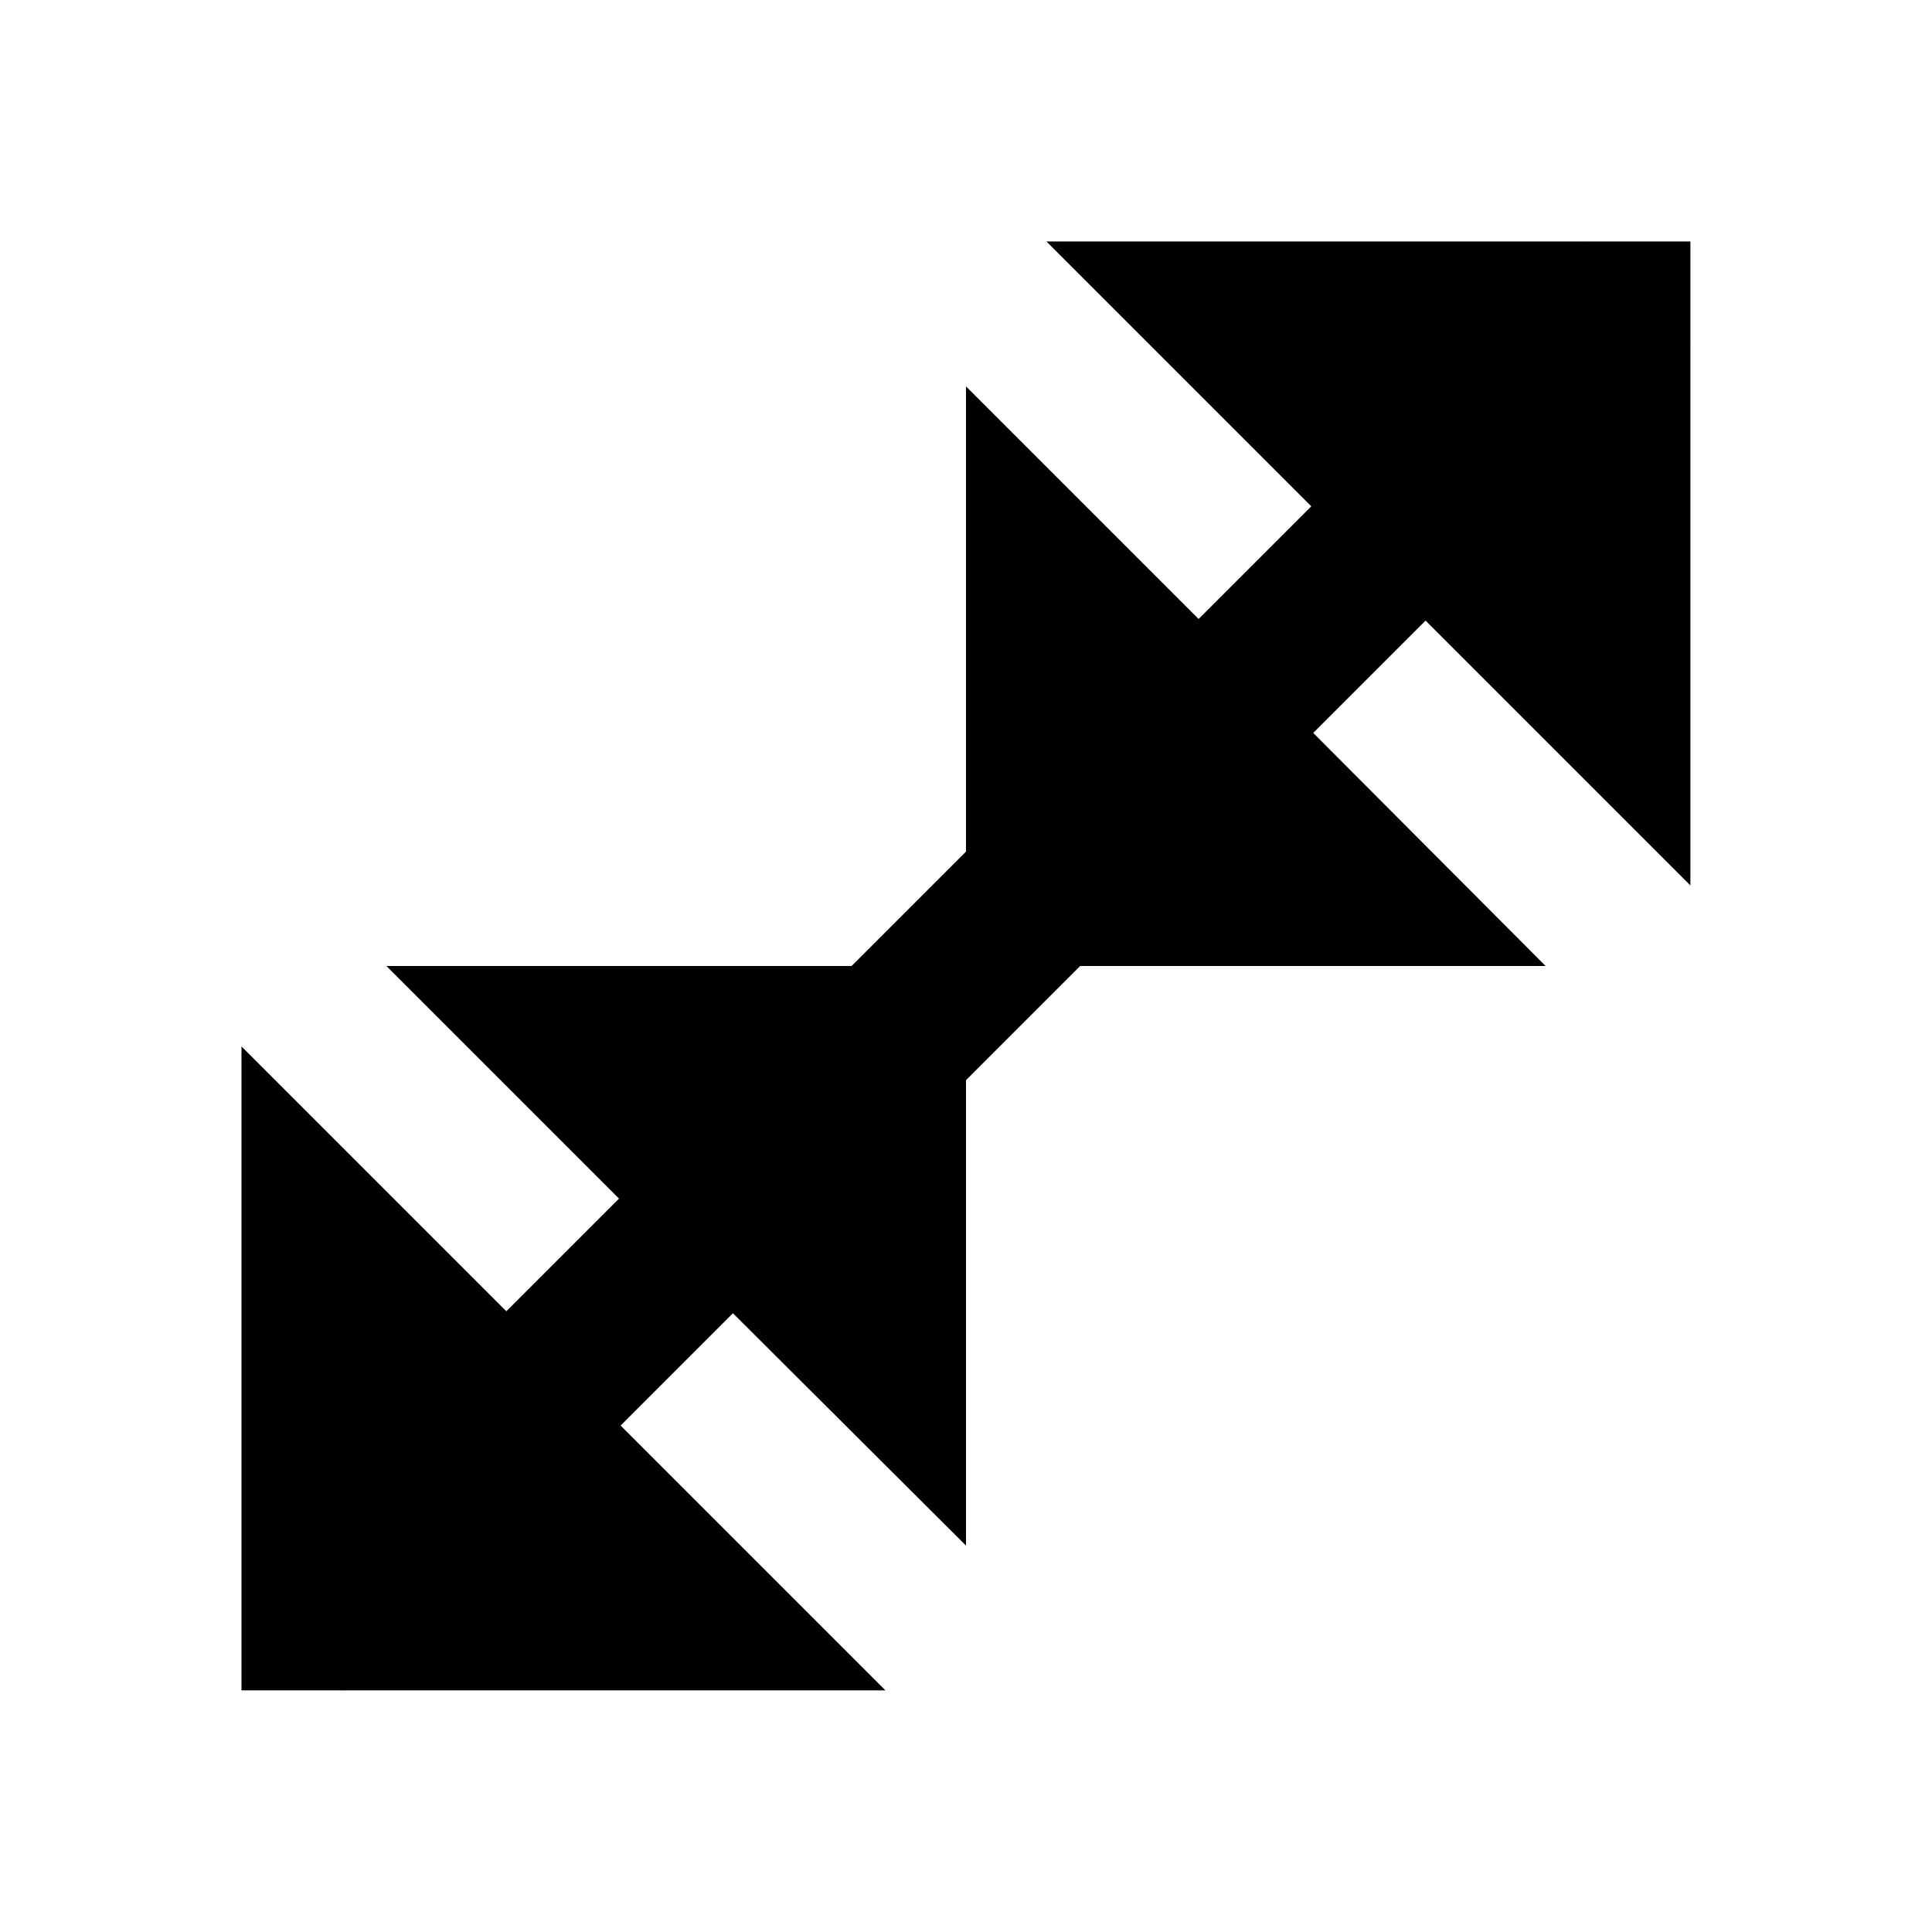 <?xml version="1.0" encoding="UTF-8" standalone="no"?>
<svg
   width="128"
   height="128"
   viewBox="0 0 128 128"
   version="1.1"
   id="svg8"
   inkscape:version="1.1.2 (b8e25be8, 2022-02-05)"
   sodipodi:docname="fullscreen_icons.inkscape.svg"
   xmlns:inkscape="http://www.inkscape.org/namespaces/inkscape"
   xmlns:sodipodi="http://sodipodi.sourceforge.net/DTD/sodipodi-0.dtd"
   xmlns="http://www.w3.org/2000/svg"
   xmlns:svg="http://www.w3.org/2000/svg"
   xmlns:rdf="http://www.w3.org/1999/02/22-rdf-syntax-ns#"
   xmlns:cc="http://creativecommons.org/ns#"
   xmlns:dc="http://purl.org/dc/elements/1.1/">
  <defs
     id="defs2" />
  <sodipodi:namedview
     id="base"
     pagecolor="#ffffff"
     bordercolor="#666666"
     borderopacity="1.0"
     inkscape:pageopacity="0.0"
     inkscape:pageshadow="2"
     inkscape:zoom="5.4250454"
     inkscape:cx="35.9444"
     inkscape:cy="59.538672"
     inkscape:document-units="px"
     inkscape:current-layer="open"
     inkscape:document-rotation="0"
     showgrid="false"
     units="px"
     showguides="false"
     inkscape:window-width="1871"
     inkscape:window-height="1310"
     inkscape:window-x="2645"
     inkscape:window-y="25"
     inkscape:window-maximized="0"
     inkscape:pagecheckerboard="0" />
  <g
     inkscape:label="open"
     inkscape:groupmode="layer"
     id="open"
     style="display:inline">
    <polygon
       id="polygon22"
       points="6.29,16.29 3,13 3,21 11,21 7.71,17.71 17.71,7.71 21,11 21,3 13,3 16.29,6.29 "
       transform="scale(5.333)" />
  </g>
  <g
     inkscape:groupmode="layer"
     id="close"
     inkscape:label="close"
     style="display:inline">
    <path
       id="path41"
       style="fill:#000000;fill-opacity:1;stroke:none;stroke-width:33.067px;stroke-linecap:butt;stroke-linejoin:miter;stroke-opacity:1"
       d="M 112,22.768 86.608,48.16 102.4,64 H 64 V 25.6 L 79.792,41.392 105.232,16 Z M 22.768,112 48.16,86.608 64,102.4 V 64 H 25.6 L 41.392,79.792 16,105.232 Z" />
  </g>
</svg>
